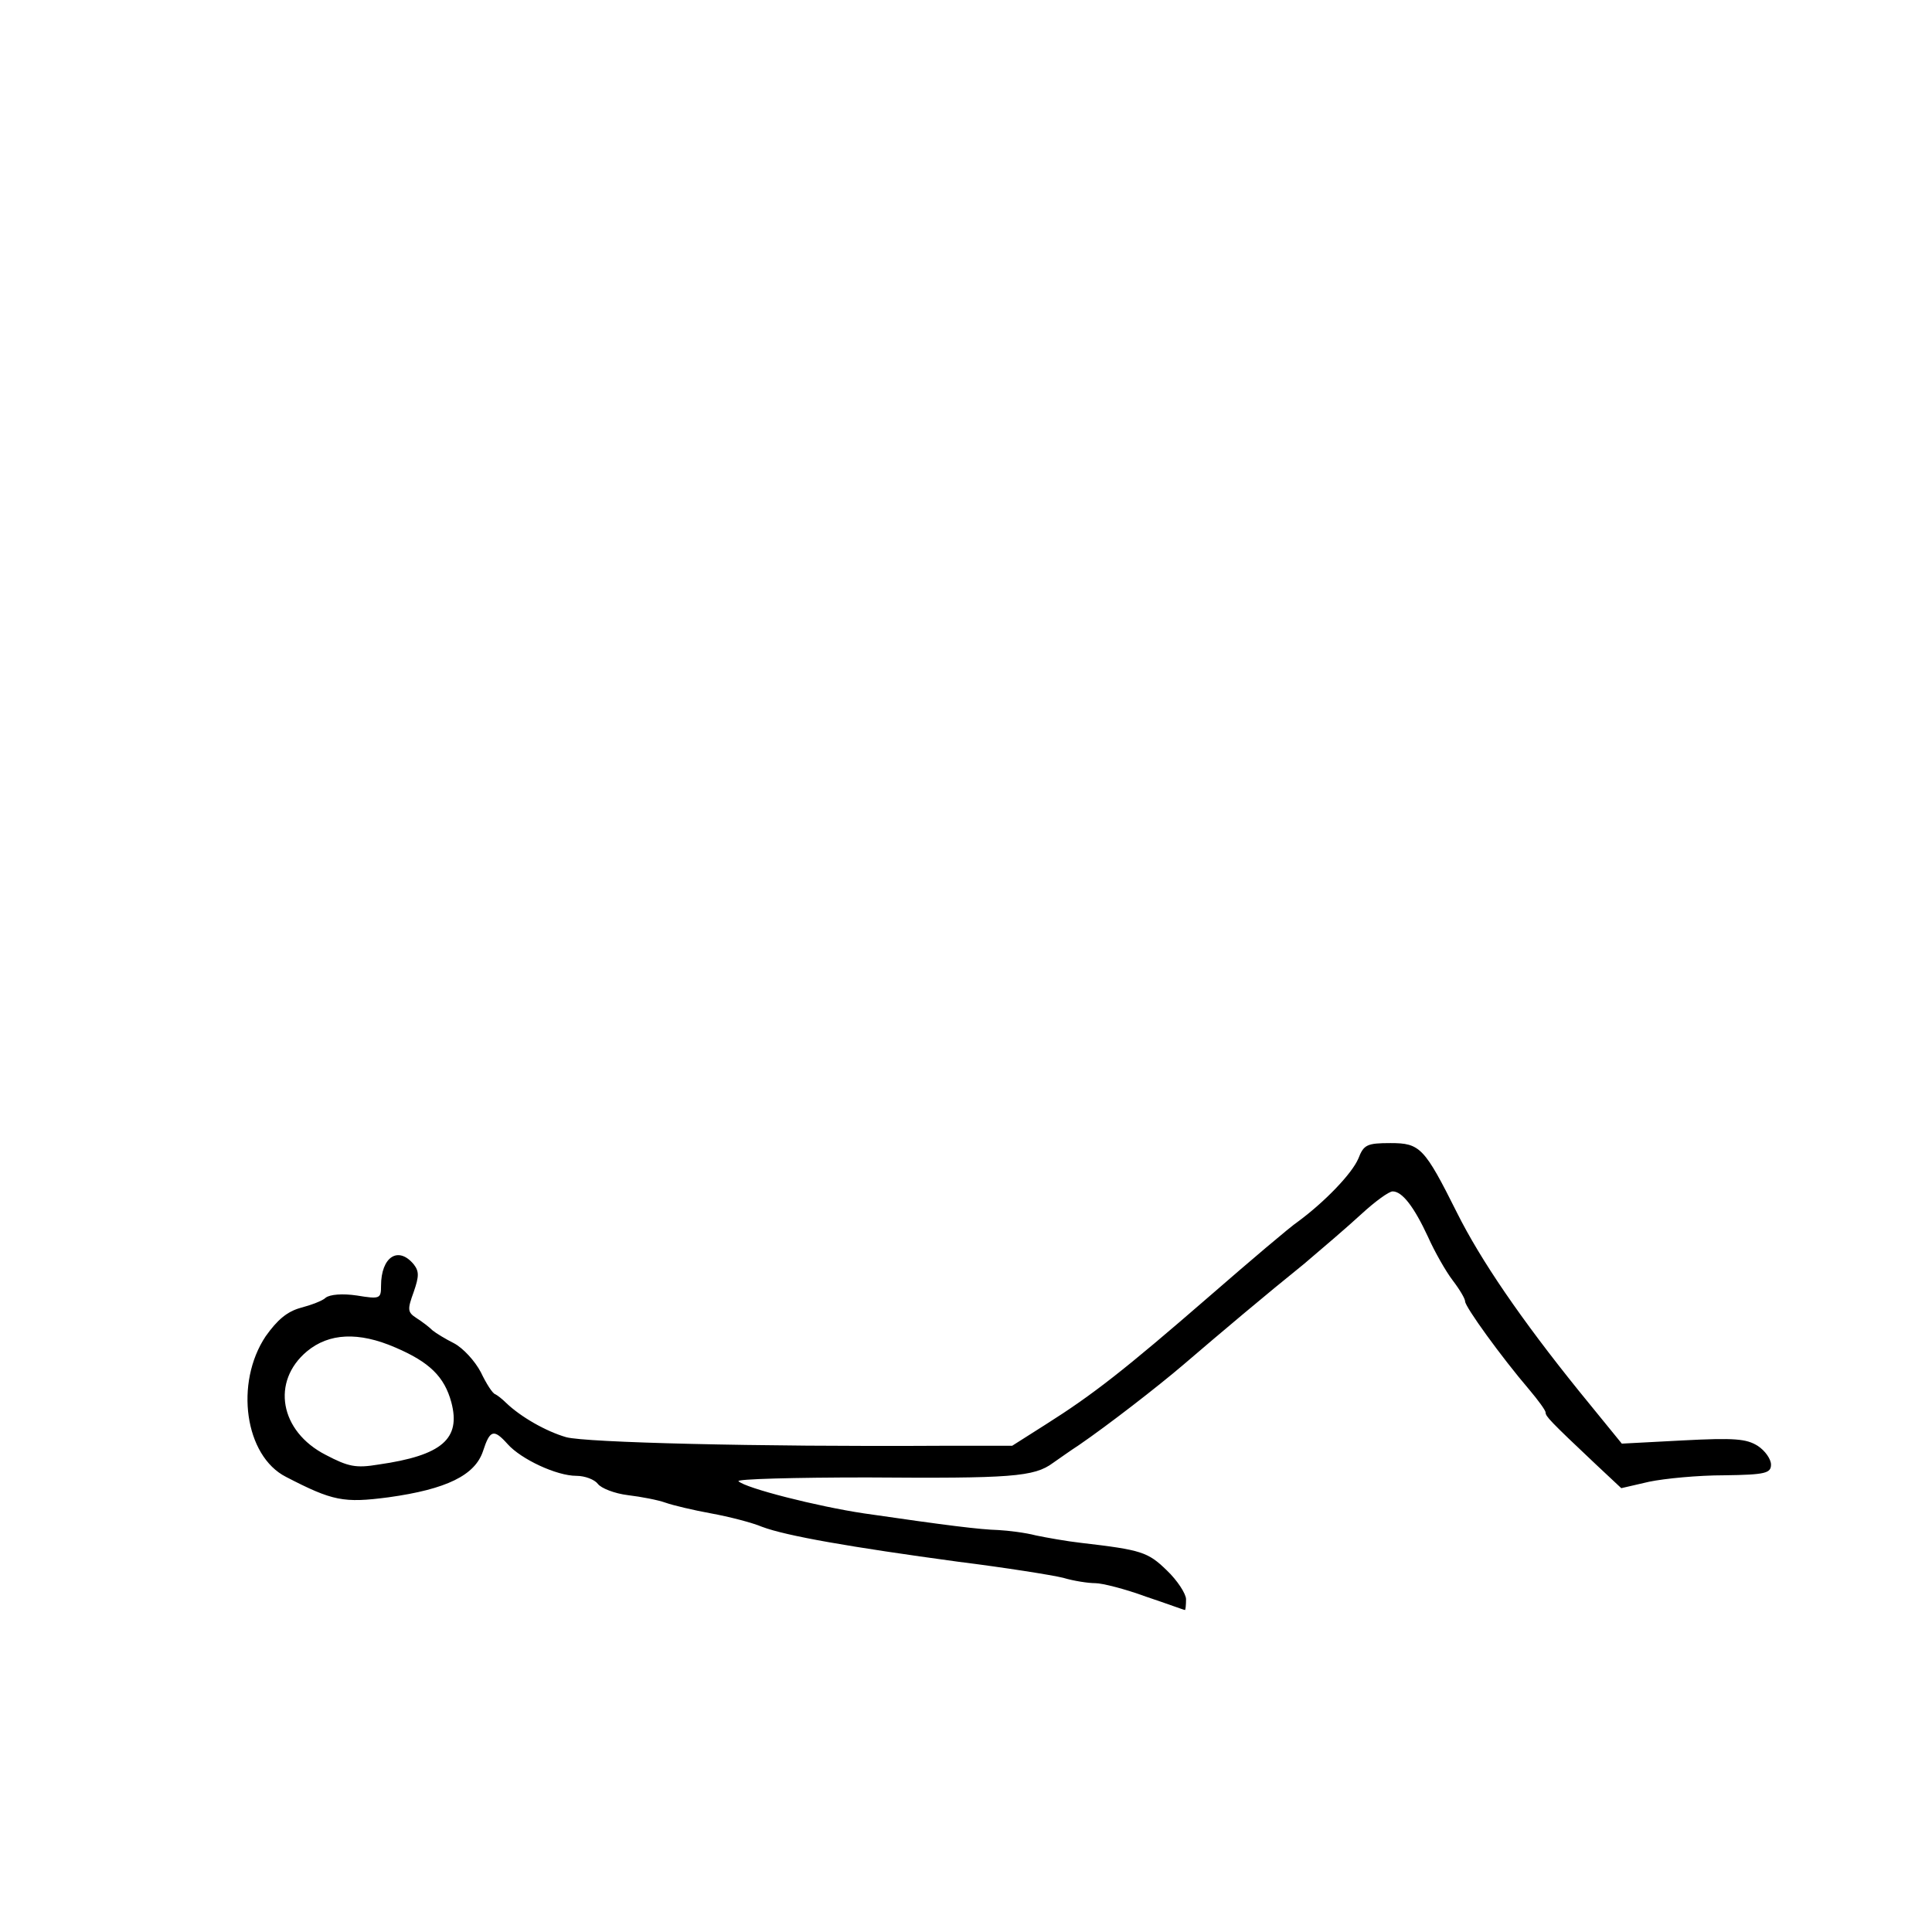 <?xml version="1.0" standalone="no"?>
<!DOCTYPE svg PUBLIC "-//W3C//DTD SVG 20010904//EN" "http://www.w3.org/TR/2001/REC-SVG-20010904/DTD/svg10.dtd">
<svg xmlns="http://www.w3.org/2000/svg" version="1.0" width="360pt" height="360pt" viewBox="0 0 360 360" preserveAspectRatio="xMidYMid meet">

<g transform="translate(0,360) scale(0.1,-0.1)" fill="#000000" stroke="none">
<path d="M2531 1441 c-12 -28 -62 -80 -112 -117 -15 -10 -89 -73 -165 -139 -159 -138 -218 -184 -305 -239 l-63 -40 -135 0 c-341 -2 -659 6 -696 16 -38 11 -85 38 -112 64 -7 7 -16 14 -20 16 -5 1 -17 20 -27 41 -11 21 -33 45 -50 54 -16 8 -34 19 -40 24 -6 6 -19 16 -30 23 -17 11 -17 16 -5 49 10 29 10 38 0 51 -29 35 -61 14 -61 -40 0 -24 -2 -25 -45 -18 -27 4 -50 2 -58 -4 -6 -6 -28 -14 -47 -19 -25 -7 -43 -22 -65 -53 -58 -87 -39 -223 38 -262 87 -45 107 -49 191 -38 108 15 161 41 176 86 13 40 20 42 46 13 25 -28 91 -59 128 -59 16 0 34 -7 40 -15 6 -8 31 -18 56 -21 25 -3 56 -9 70 -14 14 -5 52 -14 85 -20 33 -6 76 -17 95 -25 45 -17 166 -38 365 -65 88 -11 176 -25 196 -30 20 -6 47 -10 60 -10 13 0 56 -11 94 -25 39 -13 71 -25 73 -25 1 0 2 9 2 20 0 10 -16 35 -36 54 -35 34 -47 38 -159 51 -27 3 -66 10 -85 14 -19 5 -51 9 -70 10 -34 1 -92 8 -250 31 -87 13 -221 47 -234 60 -4 4 104 7 240 7 268 -2 311 1 346 27 13 9 34 24 48 33 54 37 147 109 195 150 70 60 153 130 225 188 33 28 81 69 107 93 25 23 51 42 58 42 18 0 40 -29 66 -85 12 -27 33 -64 46 -81 13 -17 23 -34 23 -39 0 -10 67 -103 120 -165 16 -19 30 -38 30 -42 0 -7 7 -15 94 -97 l47 -44 52 12 c29 6 91 12 140 12 77 1 87 4 87 20 0 10 -11 26 -25 35 -21 13 -43 15 -139 10 l-114 -6 -79 97 c-109 135 -184 245 -228 333 -61 122 -69 130 -124 130 -44 0 -50 -3 -60 -29z m-1794 -352 c63 -27 91 -54 104 -102 18 -68 -17 -99 -136 -116 -42 -7 -56 -4 -98 18 -86 44 -102 137 -35 193 41 34 96 37 165 7z"/>
</g>
</svg>
